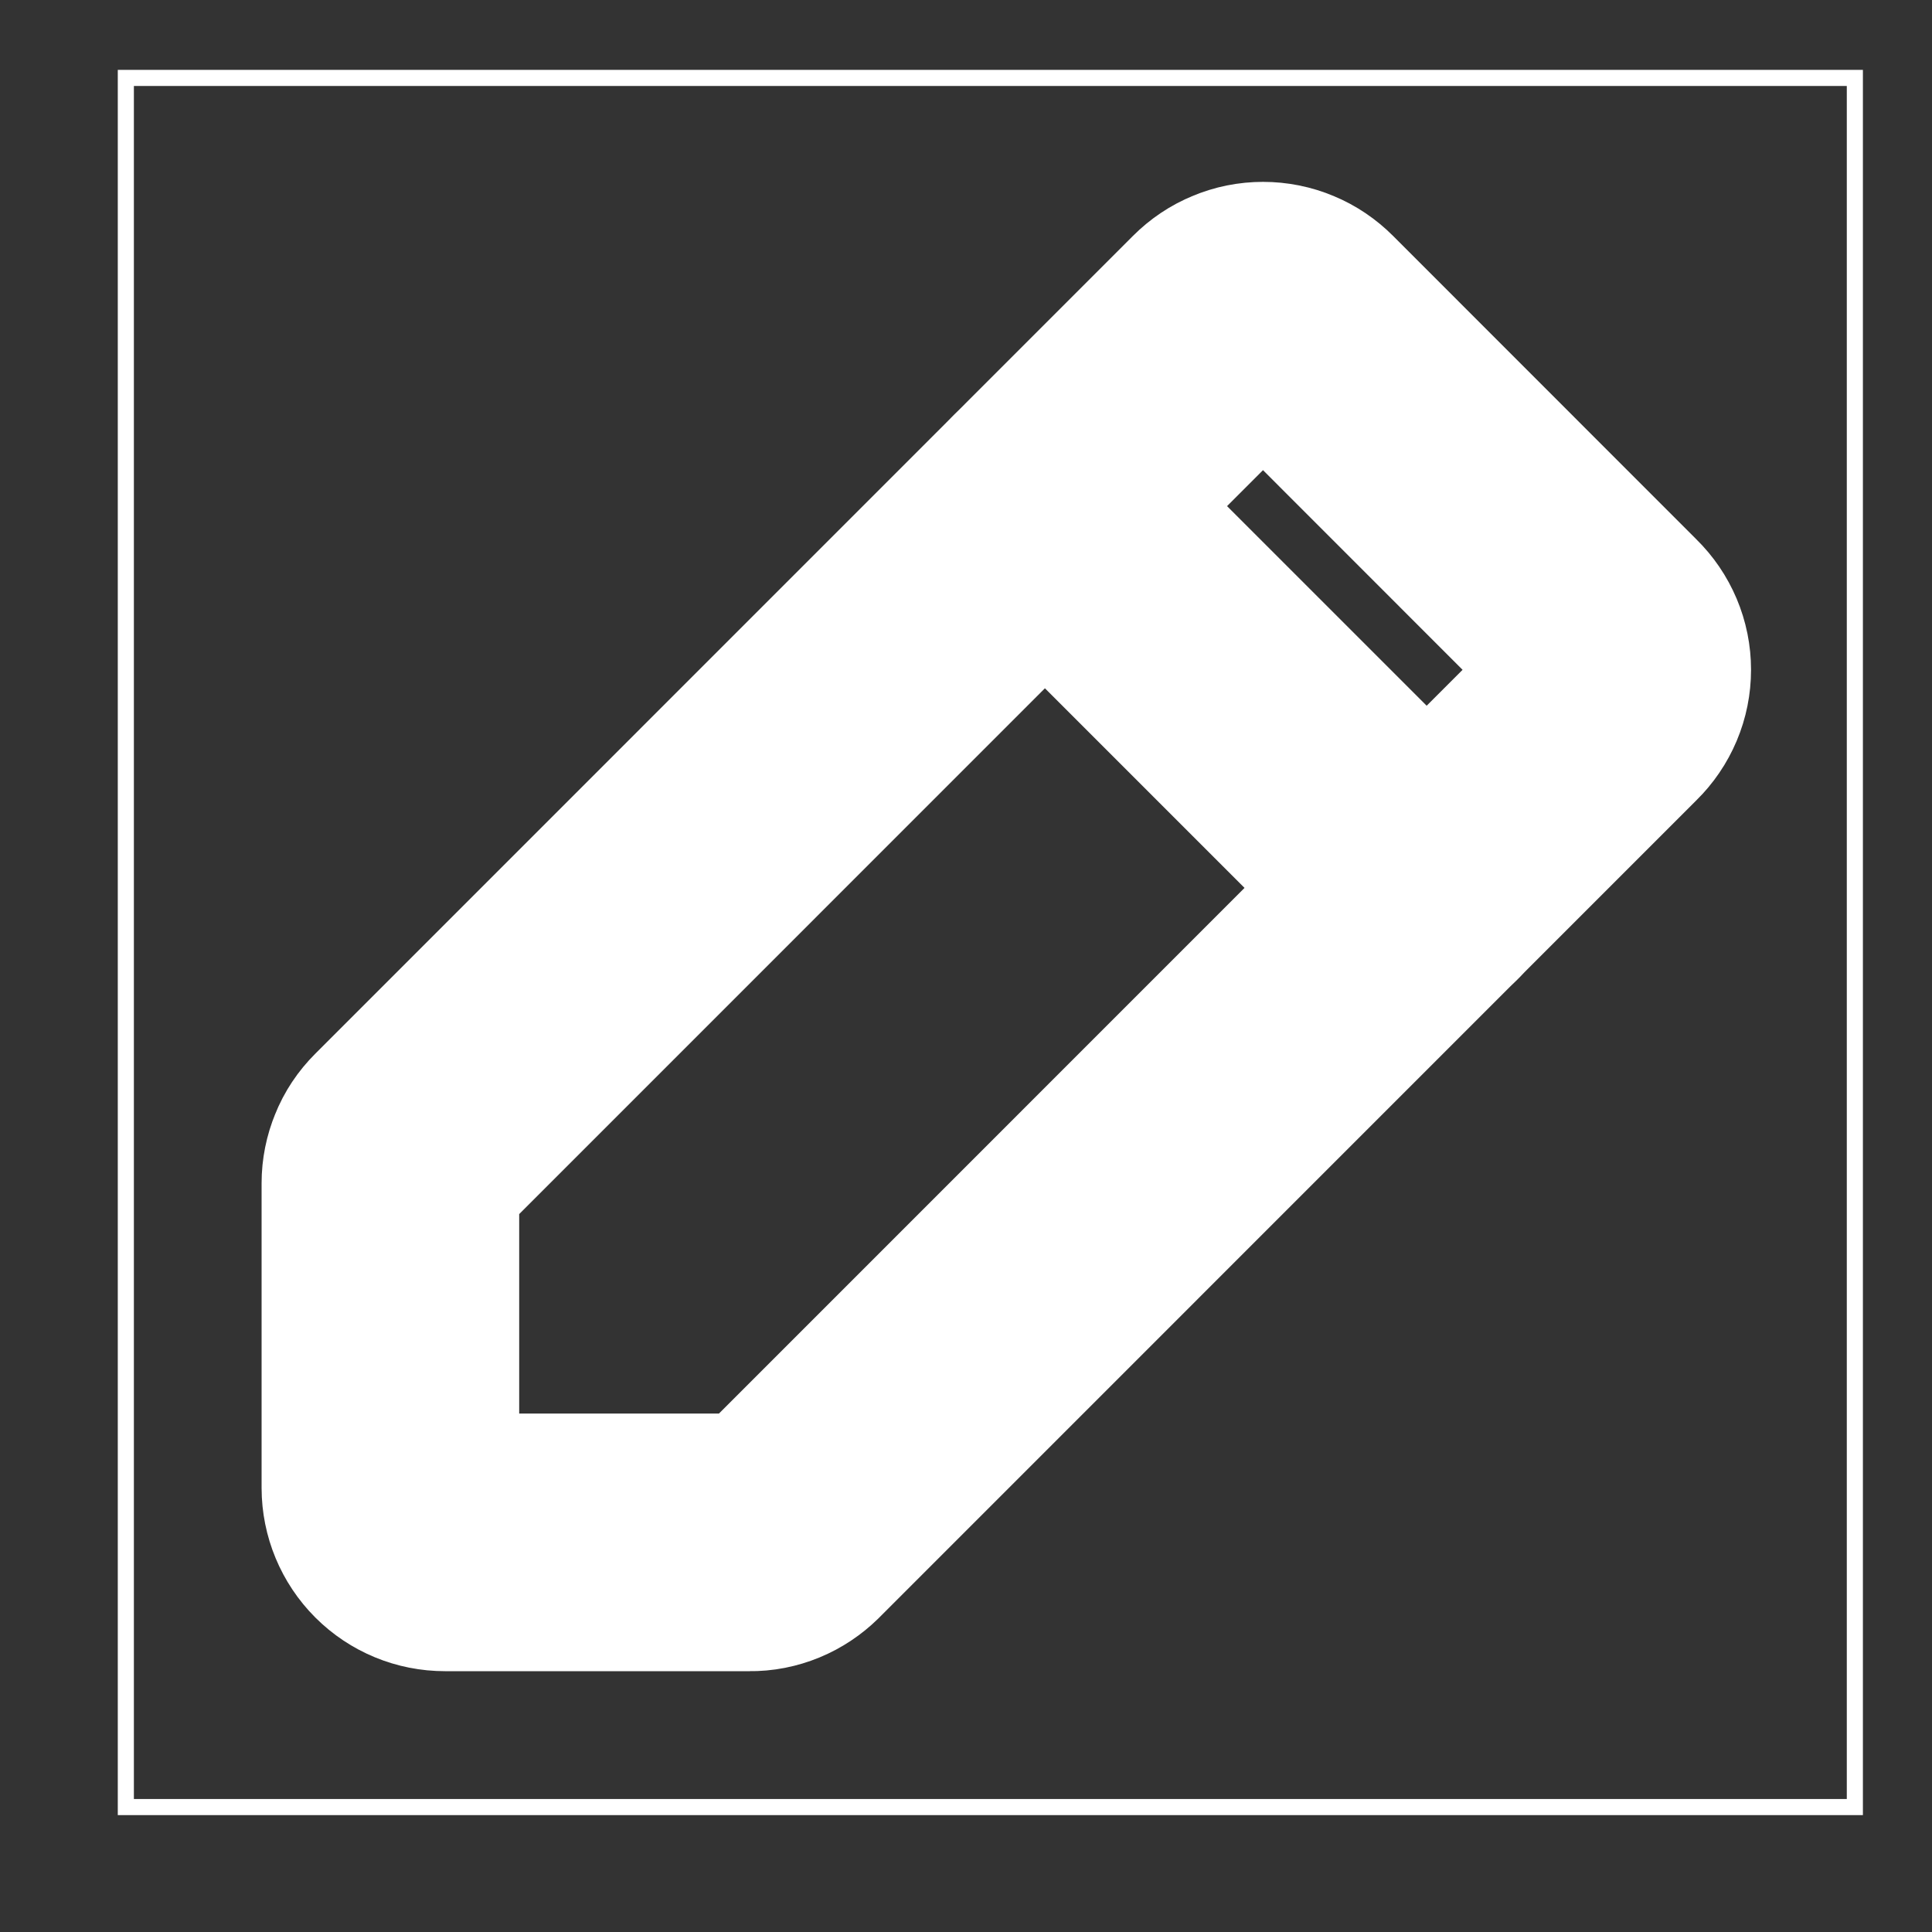 <?xml version="1.0" encoding="UTF-8" standalone="no"?><svg width='15' height='15' viewBox='0 0 15 15' fill='none' xmlns='http://www.w3.org/2000/svg'>
<rect x="0" y="0" width="15" height="15" fill="#333333" stroke="none"/>
<path d='M0.977 0.605H14.401V14.03H0.977V0.605Z' stroke='white' stroke-width='0.125'/>
<path d='M5.821 11.975H3.455C3.342 11.975 3.235 11.931 3.155 11.851C3.076 11.772 3.031 11.664 3.031 11.552V9.186C3.031 9.131 3.042 9.077 3.063 9.026C3.083 8.975 3.114 8.929 3.153 8.89L9.504 2.538C9.544 2.498 9.591 2.466 9.643 2.445C9.694 2.423 9.75 2.412 9.806 2.412C9.862 2.412 9.918 2.423 9.97 2.445C10.021 2.466 10.068 2.498 10.108 2.538L12.468 4.899C12.508 4.938 12.54 4.985 12.562 5.037C12.584 5.089 12.595 5.144 12.595 5.2C12.595 5.257 12.584 5.312 12.562 5.364C12.54 5.416 12.508 5.463 12.468 5.502L6.117 11.854C6.078 11.892 6.032 11.923 5.981 11.944C5.93 11.965 5.876 11.976 5.821 11.975V11.975Z' stroke='white' stroke-width='2' stroke-linecap='round' stroke-linejoin='round'/>
<path d='M8.113 3.93L11.077 6.894' stroke='white' stroke-width='2' stroke-linecap='round' stroke-linejoin='round'/>
</svg>
